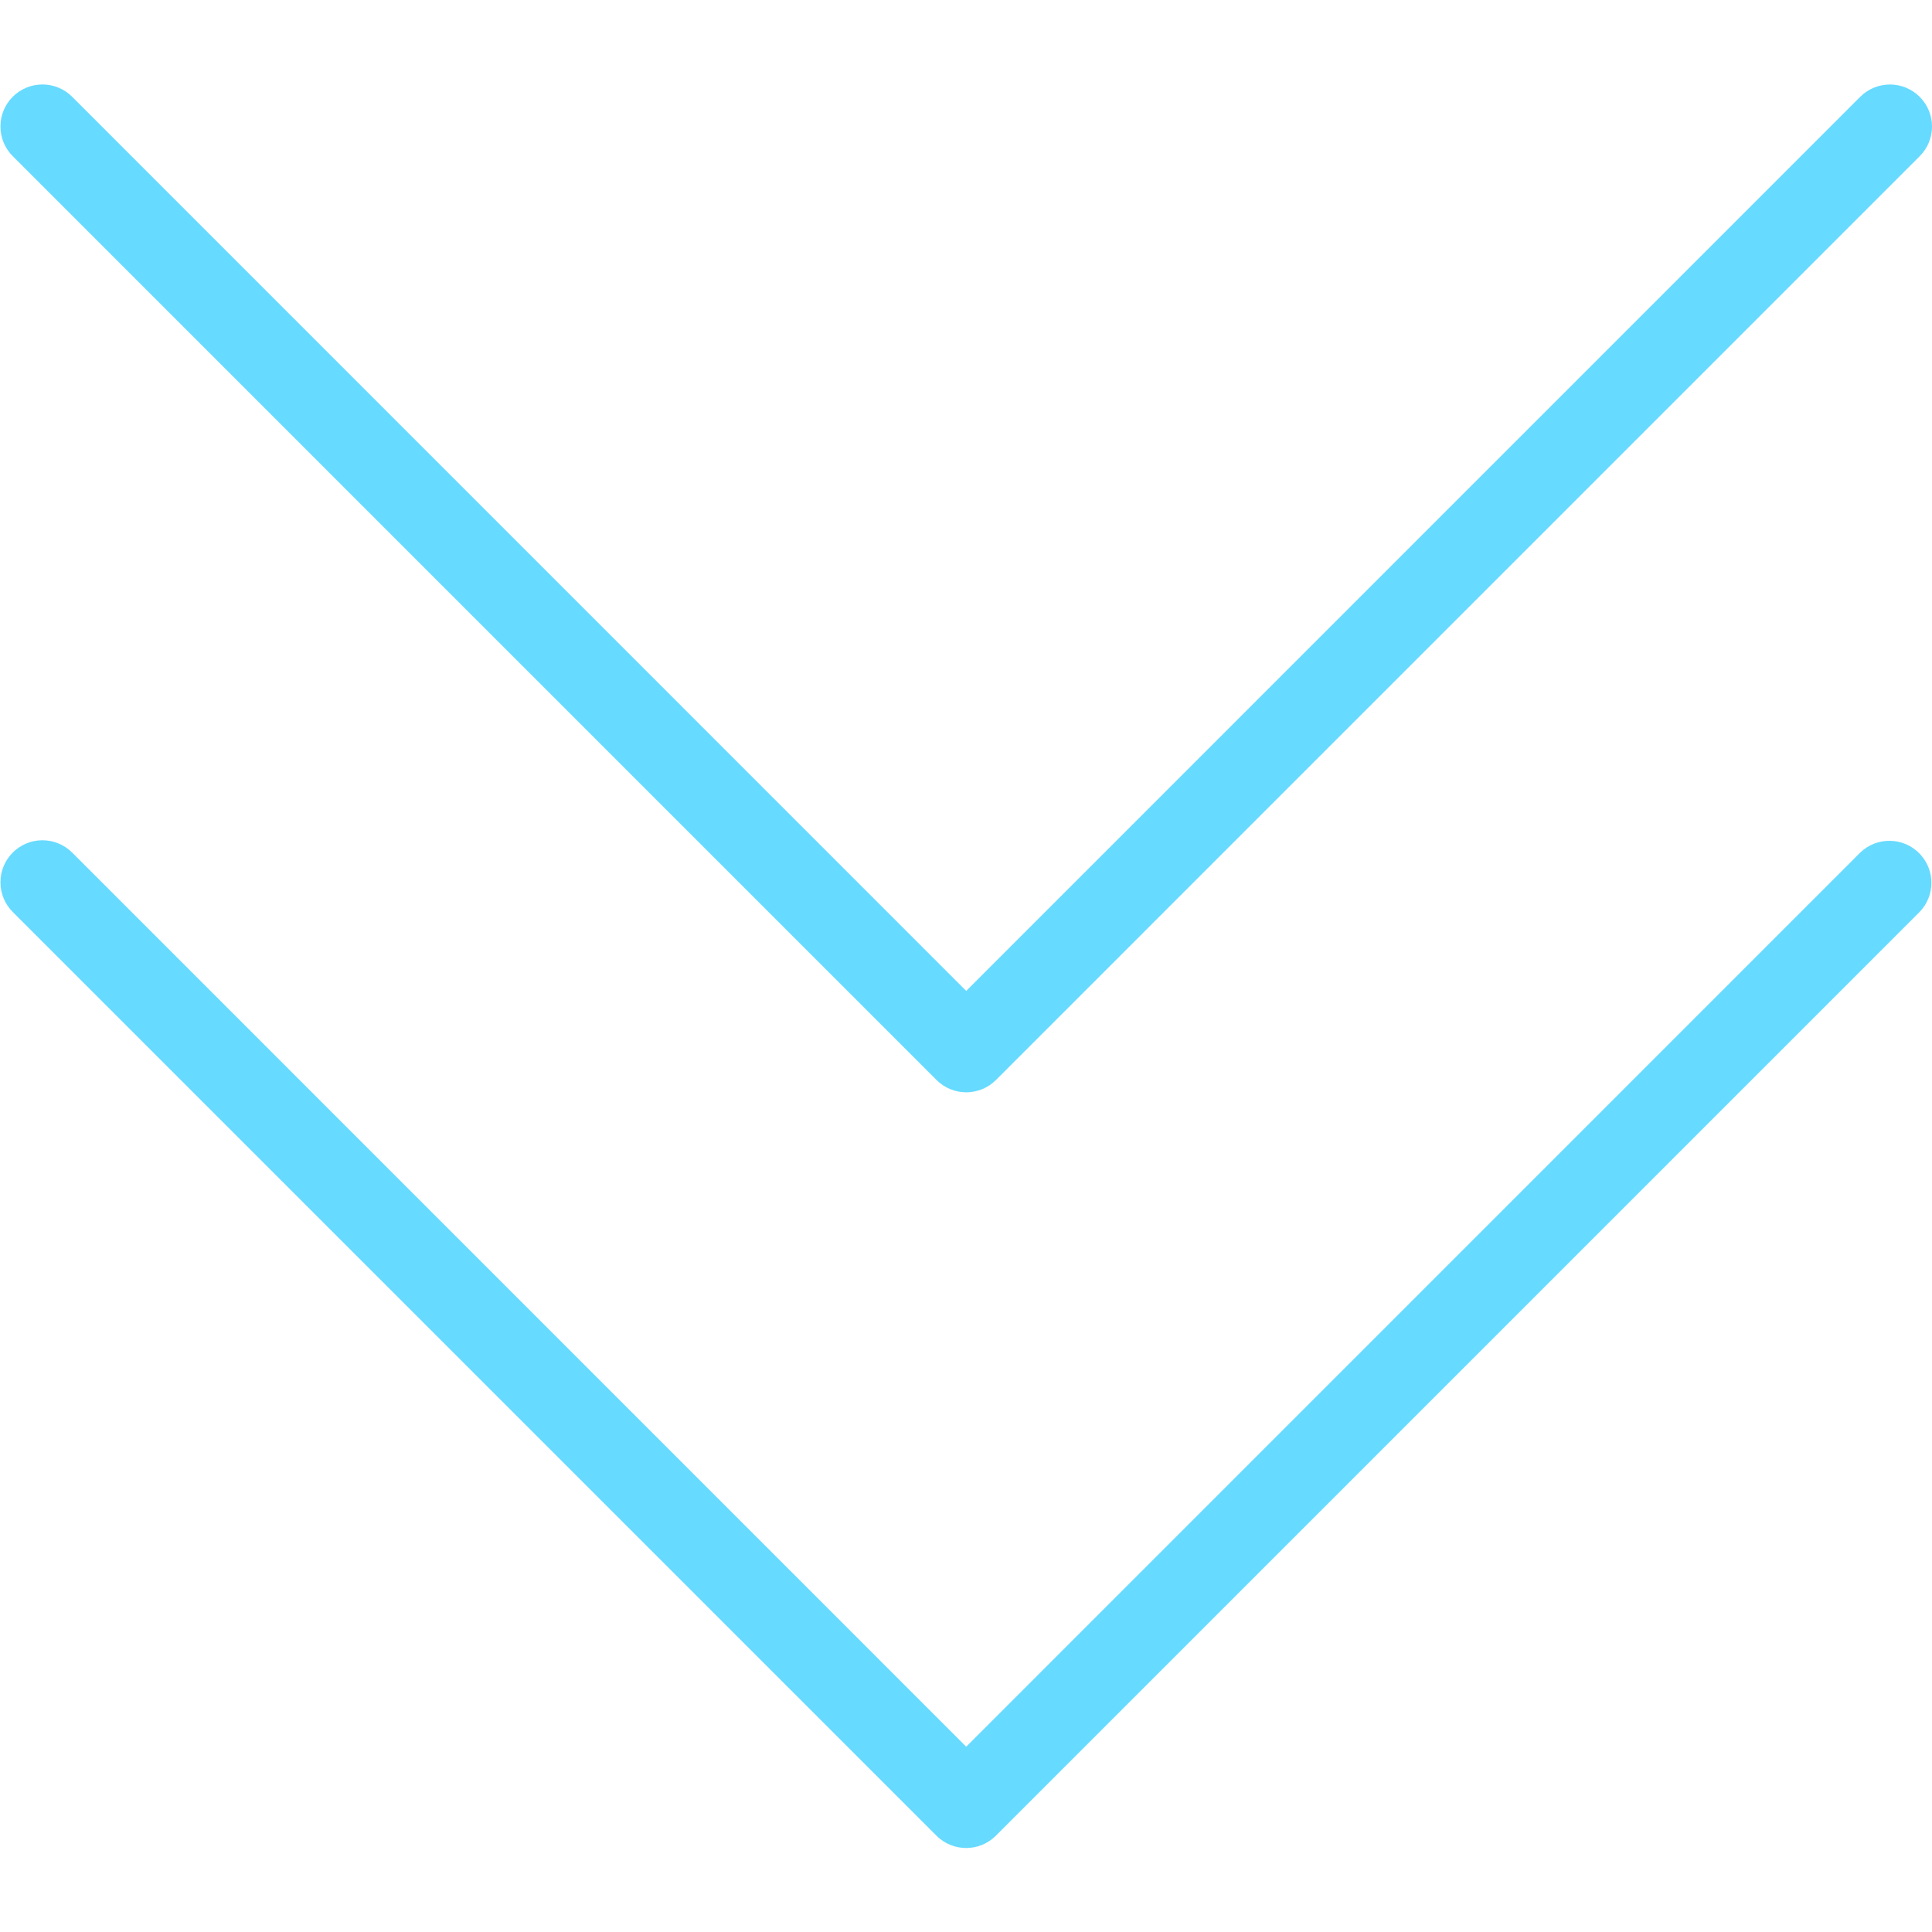 <svg width="47" height="47" viewBox="0 0 47 47" fill="none" xmlns="http://www.w3.org/2000/svg">
<g clip-path="url(#clip0)">
<path d="M0.011 21.465C0.01 20.9 0.467 20.442 1.031 20.441C1.303 20.441 1.564 20.549 1.756 20.741L23.505 42.492L45.254 20.741C45.66 20.349 46.306 20.361 46.698 20.766C47.081 21.162 47.081 21.79 46.698 22.186L24.226 44.658C23.827 45.056 23.181 45.056 22.782 44.658L0.31 22.186C0.119 21.994 0.011 21.735 0.011 21.465Z" fill="#67DAFF"/>
<path d="M0.011 3.078C0.01 2.514 0.467 2.056 1.031 2.055C1.303 2.054 1.564 2.162 1.756 2.355L23.505 24.106L45.254 2.355C45.654 1.956 46.301 1.956 46.7 2.355C47.1 2.754 47.1 3.402 46.7 3.801L24.228 26.274C23.829 26.672 23.183 26.672 22.784 26.274L0.312 3.801C0.12 3.61 0.011 3.35 0.011 3.078Z" fill="#67DAFF"/>
</g>
<defs>
<clipPath id="clip0">
<rect width="47" height="47" fill="white" transform="translate(47) rotate(90)"/>
</clipPath>
</defs>
</svg>
